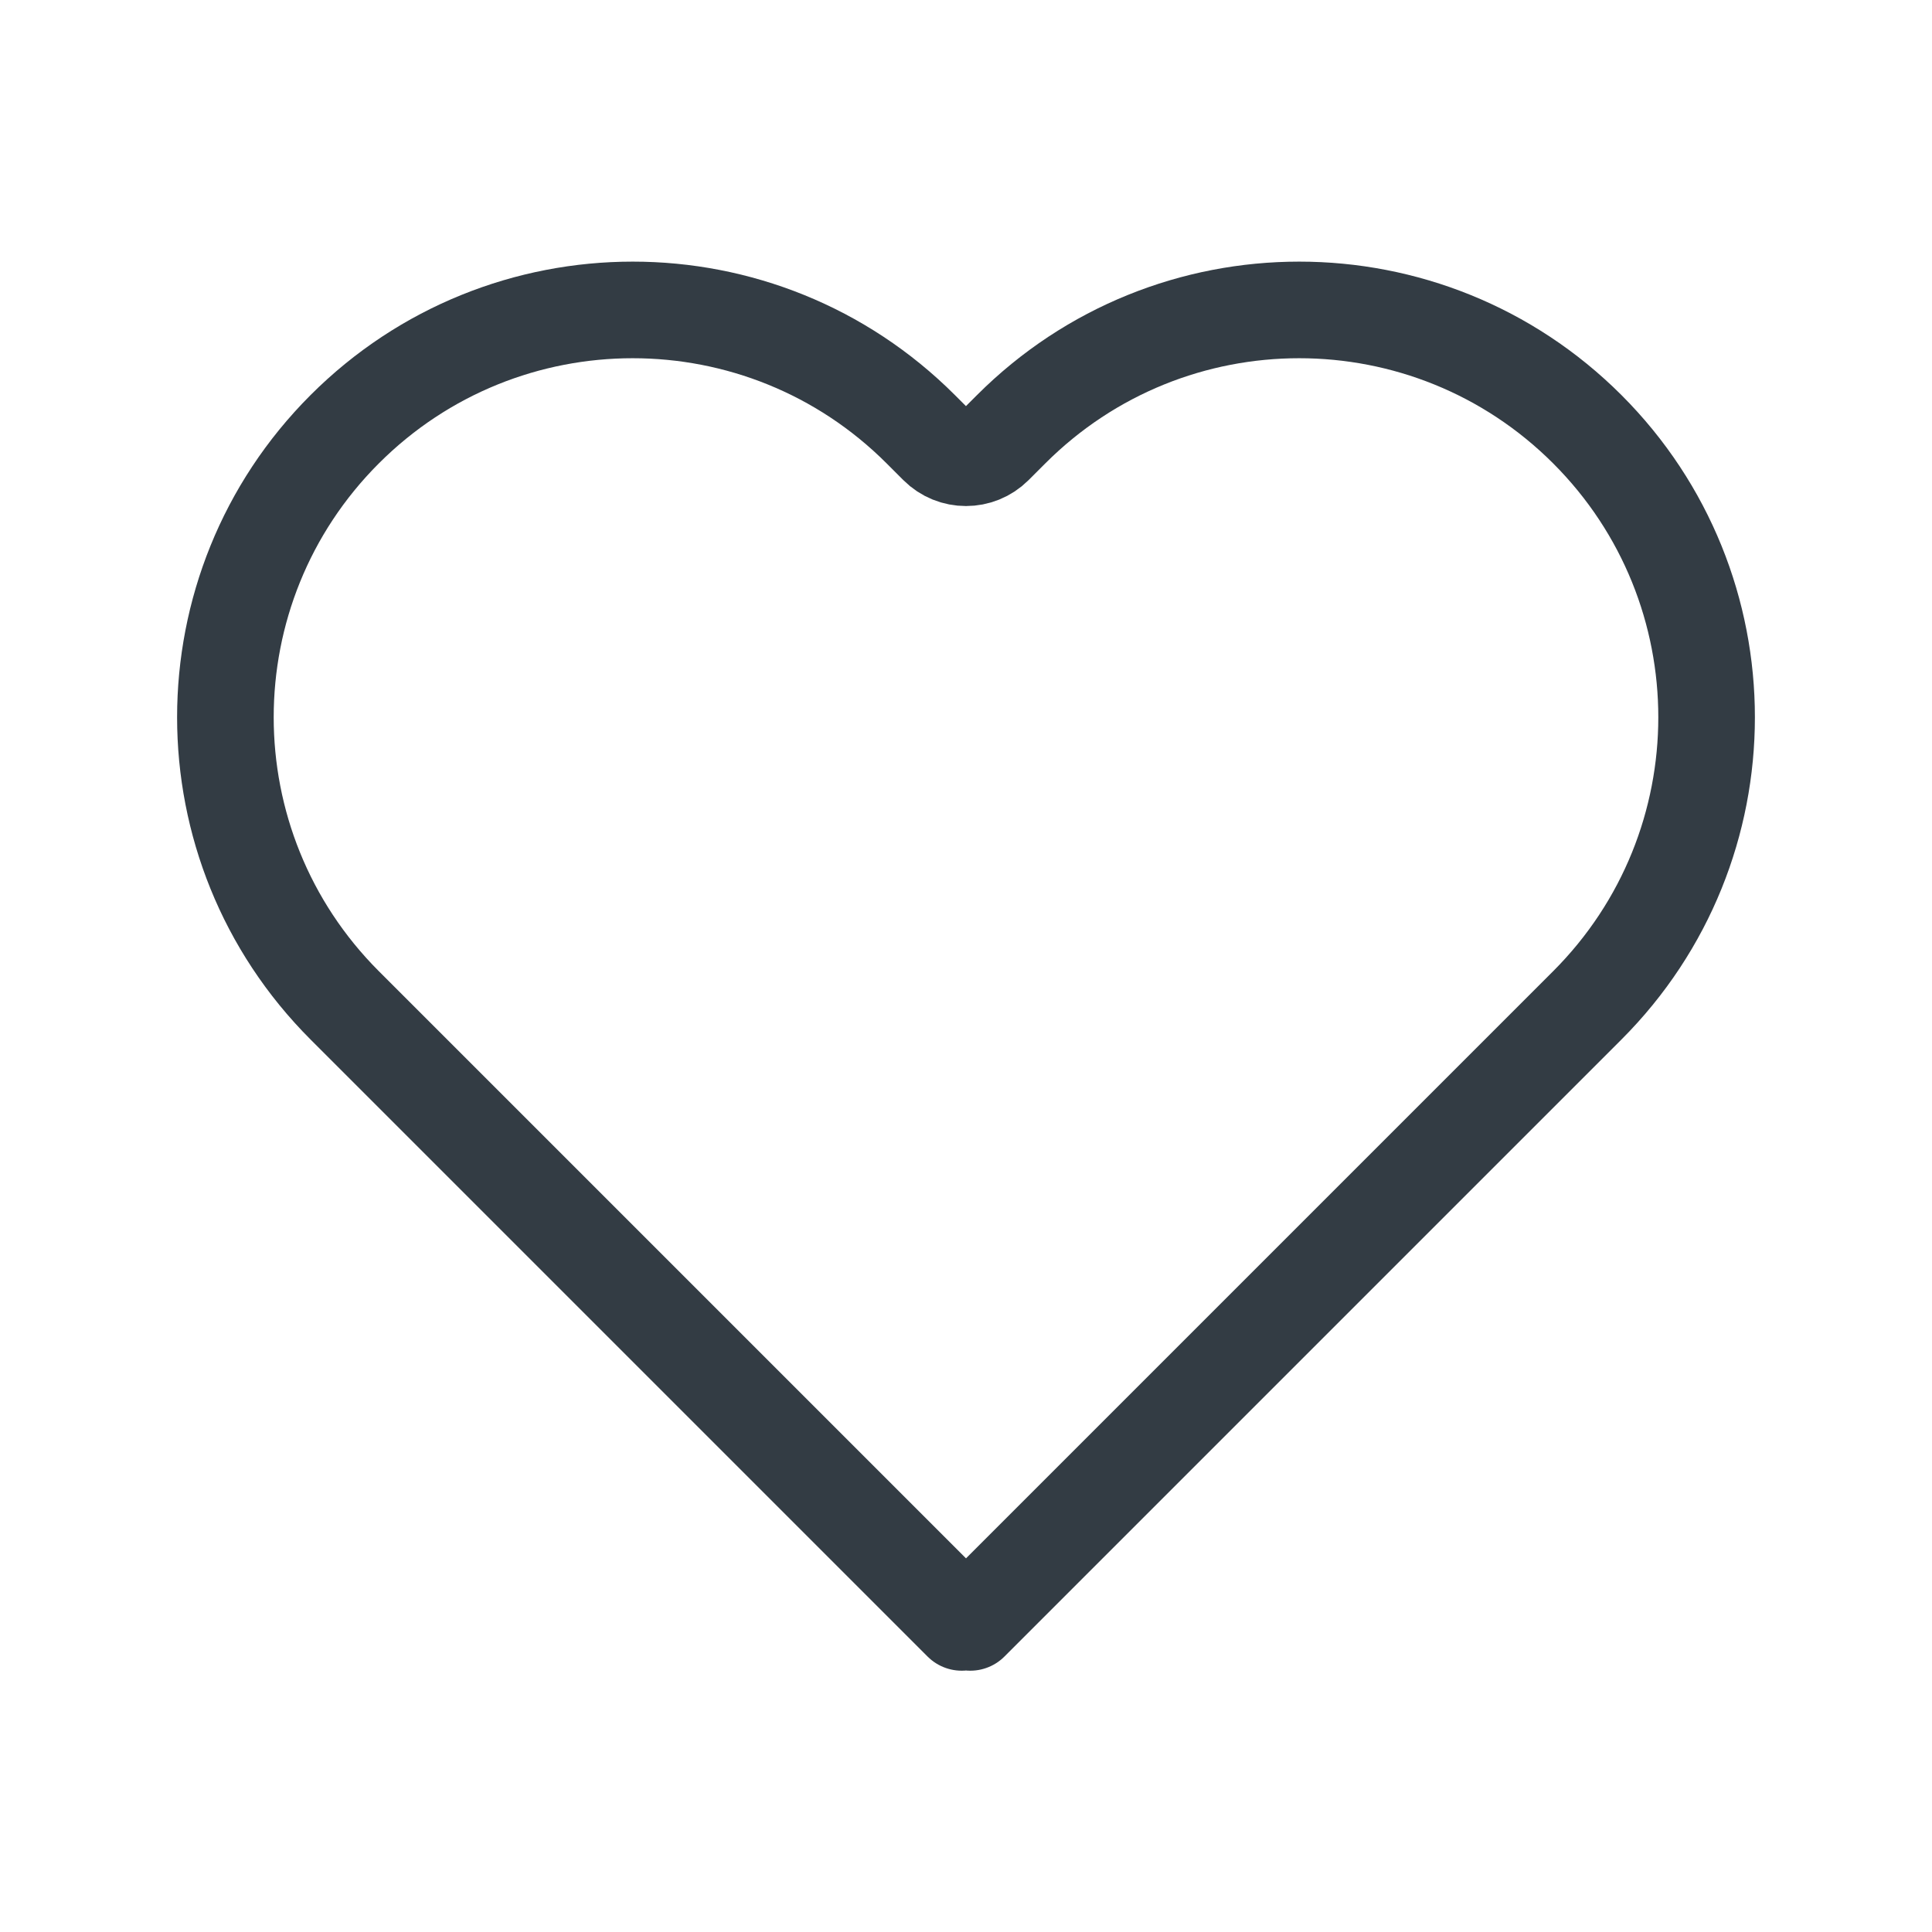 <svg width="24" height="24" viewBox="0 0 24 24" fill="none" xmlns="http://www.w3.org/2000/svg">
<path d="M4.282 5.332C2.306 7.308 2.306 10.512 4.282 12.489L11.947 20.154L12 20.101L12.053 20.154L19.718 12.489C21.694 10.512 21.694 7.308 19.718 5.332C17.741 3.356 14.537 3.356 12.561 5.332L12.353 5.54C12.158 5.735 11.841 5.735 11.646 5.54L11.438 5.332C9.462 3.356 6.258 3.356 4.282 5.332Z" stroke="#333C44" stroke-width="1.2" stroke-linecap="round" stroke-linejoin="round"/>
</svg>
